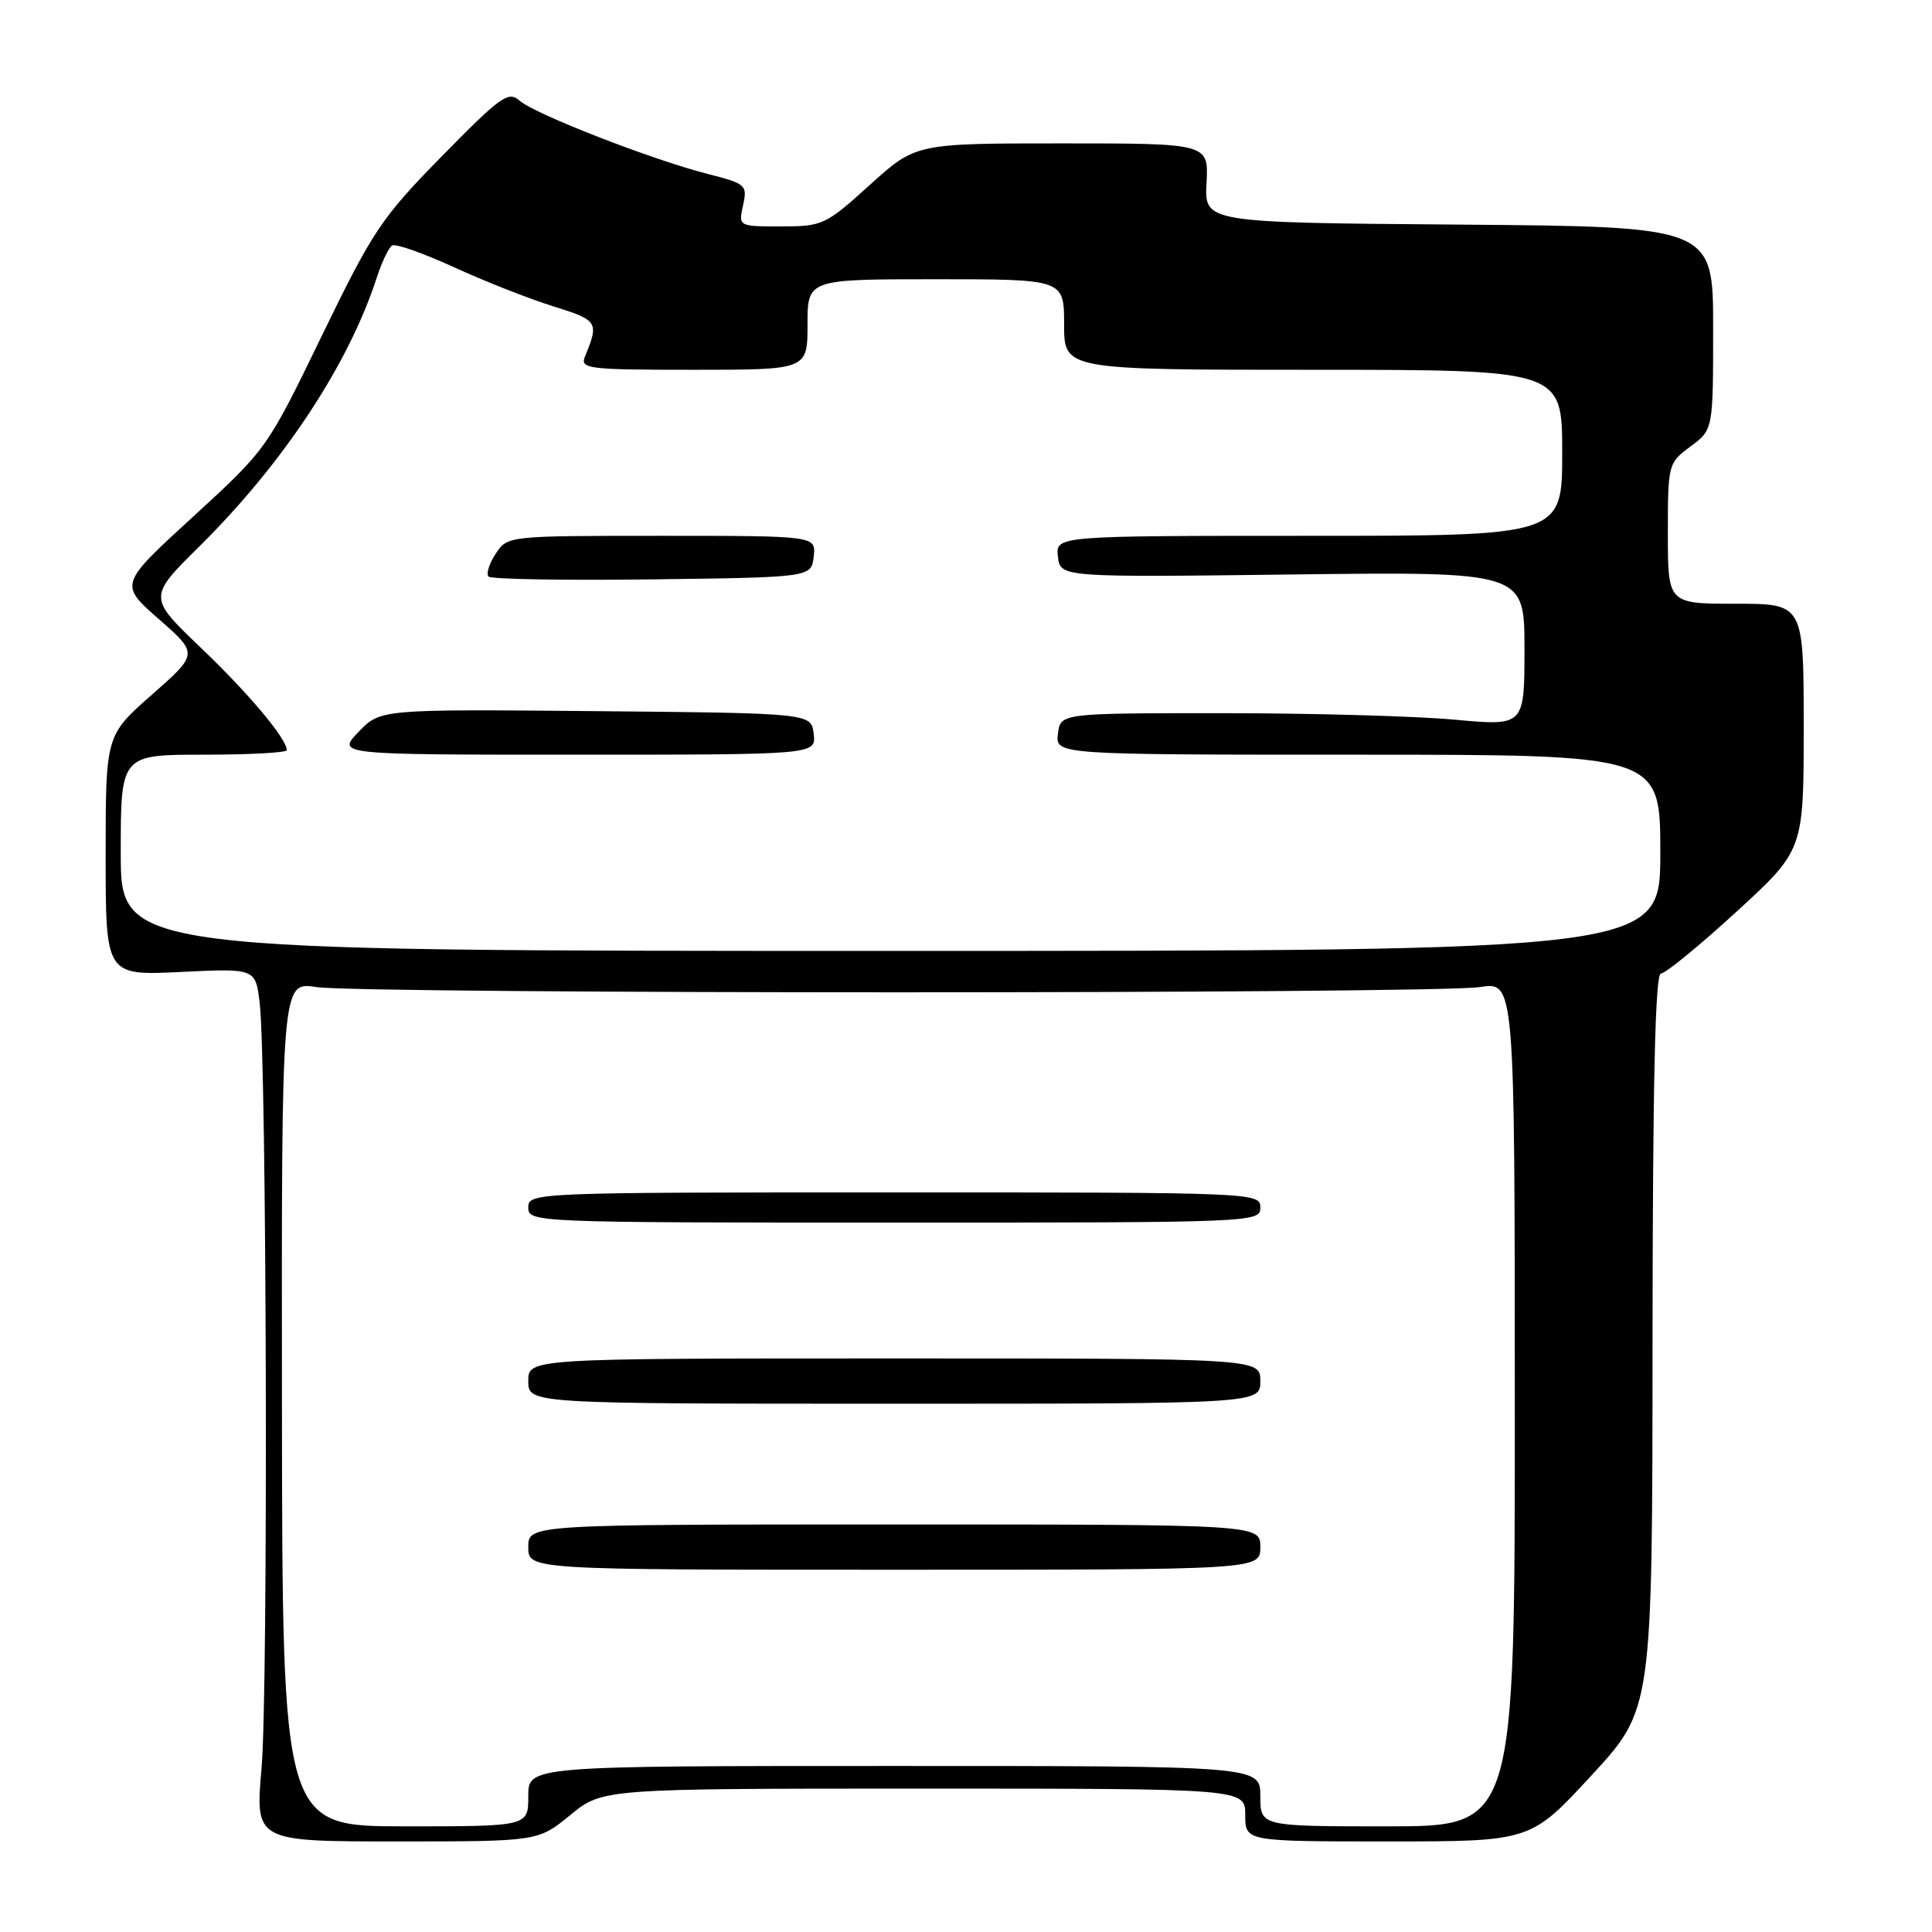 <?xml version="1.0" encoding="UTF-8" standalone="no"?>
<!DOCTYPE svg PUBLIC "-//W3C//DTD SVG 1.1//EN" "http://www.w3.org/Graphics/SVG/1.1/DTD/svg11.dtd" >
<svg xmlns="http://www.w3.org/2000/svg" xmlns:xlink="http://www.w3.org/1999/xlink" version="1.1" viewBox="0 0 256 256">
 <g >
 <path fill="currentColor"
d=" M 75.57 240.50 C 79.84 237.00 79.84 237.00 122.42 237.00 C 165.00 237.00 165.00 237.00 165.00 240.50 C 165.00 244.00 165.00 244.00 183.91 244.00 C 202.81 244.00 202.81 244.00 210.88 235.25 C 218.95 226.50 218.95 226.50 218.97 177.75 C 218.99 143.57 219.32 129.00 220.08 129.00 C 220.67 129.00 225.17 125.32 230.08 120.82 C 239.00 112.64 239.00 112.64 239.00 96.32 C 239.00 80.00 239.00 80.00 230.00 80.00 C 221.00 80.00 221.00 80.00 221.00 70.69 C 221.00 61.50 221.04 61.35 224.00 59.16 C 227.00 56.94 227.00 56.94 227.00 43.48 C 227.00 30.03 227.00 30.03 193.30 29.76 C 159.59 29.50 159.59 29.50 159.87 24.25 C 160.15 19.00 160.15 19.00 140.74 19.00 C 121.34 19.00 121.34 19.00 115.26 24.50 C 109.40 29.81 108.99 30.00 103.51 30.00 C 97.84 30.00 97.84 30.00 98.46 27.20 C 99.05 24.52 98.85 24.34 93.79 23.05 C 86.43 21.18 70.84 15.11 68.85 13.34 C 67.37 12.02 66.35 12.75 58.56 20.69 C 50.53 28.87 49.40 30.56 42.64 44.50 C 35.38 59.47 35.34 59.52 25.58 68.47 C 15.79 77.43 15.79 77.43 21.04 82.03 C 26.28 86.63 26.28 86.63 20.14 92.04 C 14.00 97.44 14.00 97.44 14.00 113.36 C 14.00 129.27 14.00 129.27 23.93 128.79 C 33.86 128.31 33.86 128.31 34.41 132.91 C 35.34 140.73 35.55 223.94 34.66 234.25 C 33.81 244.00 33.81 244.00 52.55 244.00 C 71.29 244.00 71.29 244.00 75.57 240.50 Z  M 37.36 186.04 C 37.30 130.08 37.30 130.08 41.90 130.79 C 47.91 131.72 190.10 131.72 196.11 130.79 C 200.71 130.08 200.71 130.08 200.72 186.04 C 200.73 242.00 200.73 242.00 183.86 242.00 C 167.00 242.00 167.00 242.00 167.00 238.00 C 167.00 234.00 167.00 234.00 118.50 234.00 C 70.00 234.00 70.00 234.00 70.00 238.00 C 70.00 242.00 70.00 242.00 53.71 242.00 C 37.41 242.00 37.41 242.00 37.36 186.04 Z  M 167.00 205.00 C 167.00 202.00 167.00 202.00 118.50 202.00 C 70.00 202.00 70.00 202.00 70.00 205.00 C 70.00 208.00 70.00 208.00 118.50 208.00 C 167.00 208.00 167.00 208.00 167.00 205.00 Z  M 167.00 183.00 C 167.00 180.00 167.00 180.00 118.50 180.00 C 70.00 180.00 70.00 180.00 70.00 183.00 C 70.00 186.00 70.00 186.00 118.50 186.00 C 167.00 186.00 167.00 186.00 167.00 183.00 Z  M 167.00 160.00 C 167.00 158.03 166.33 158.00 118.50 158.00 C 70.67 158.00 70.00 158.03 70.00 160.00 C 70.00 161.97 70.67 162.00 118.50 162.00 C 166.33 162.00 167.00 161.97 167.00 160.00 Z  M 16.00 113.00 C 16.00 100.00 16.00 100.00 27.00 100.00 C 33.05 100.00 38.00 99.73 38.00 99.40 C 38.00 97.90 32.98 91.91 26.60 85.82 C 19.61 79.13 19.61 79.13 26.48 72.34 C 37.56 61.36 46.22 48.24 49.93 36.76 C 50.60 34.71 51.51 32.80 51.96 32.53 C 52.40 32.25 56.08 33.54 60.14 35.40 C 64.19 37.26 70.12 39.60 73.31 40.59 C 79.25 42.44 79.39 42.67 77.51 47.25 C 76.84 48.87 77.90 49.00 91.89 49.00 C 107.00 49.00 107.00 49.00 107.00 43.00 C 107.00 37.00 107.00 37.00 124.00 37.00 C 141.00 37.00 141.00 37.00 141.00 43.00 C 141.00 49.00 141.00 49.00 174.00 49.00 C 207.00 49.00 207.00 49.00 207.00 60.00 C 207.00 71.00 207.00 71.00 173.43 71.00 C 139.87 71.00 139.87 71.00 140.18 73.75 C 140.50 76.50 140.50 76.50 171.25 76.12 C 202.00 75.75 202.00 75.75 202.00 85.98 C 202.00 96.21 202.00 96.21 192.75 95.36 C 187.66 94.89 173.82 94.50 162.00 94.50 C 140.50 94.50 140.50 94.50 140.18 97.25 C 139.87 100.00 139.87 100.00 179.93 100.00 C 220.00 100.00 220.00 100.00 220.00 113.00 C 220.00 126.00 220.00 126.00 118.00 126.00 C 16.00 126.00 16.00 126.00 16.00 113.00 Z  M 107.82 97.25 C 107.50 94.50 107.50 94.50 78.95 94.23 C 50.40 93.97 50.40 93.97 47.51 96.98 C 44.63 100.00 44.63 100.00 76.38 100.00 C 108.13 100.00 108.13 100.00 107.82 97.25 Z  M 107.82 73.75 C 108.13 71.00 108.13 71.00 87.68 71.00 C 67.23 71.00 67.23 71.00 65.67 73.39 C 64.81 74.70 64.39 76.06 64.74 76.40 C 65.09 76.75 74.85 76.92 86.44 76.77 C 107.50 76.50 107.50 76.50 107.82 73.75 Z "/>
</g>
</svg>
